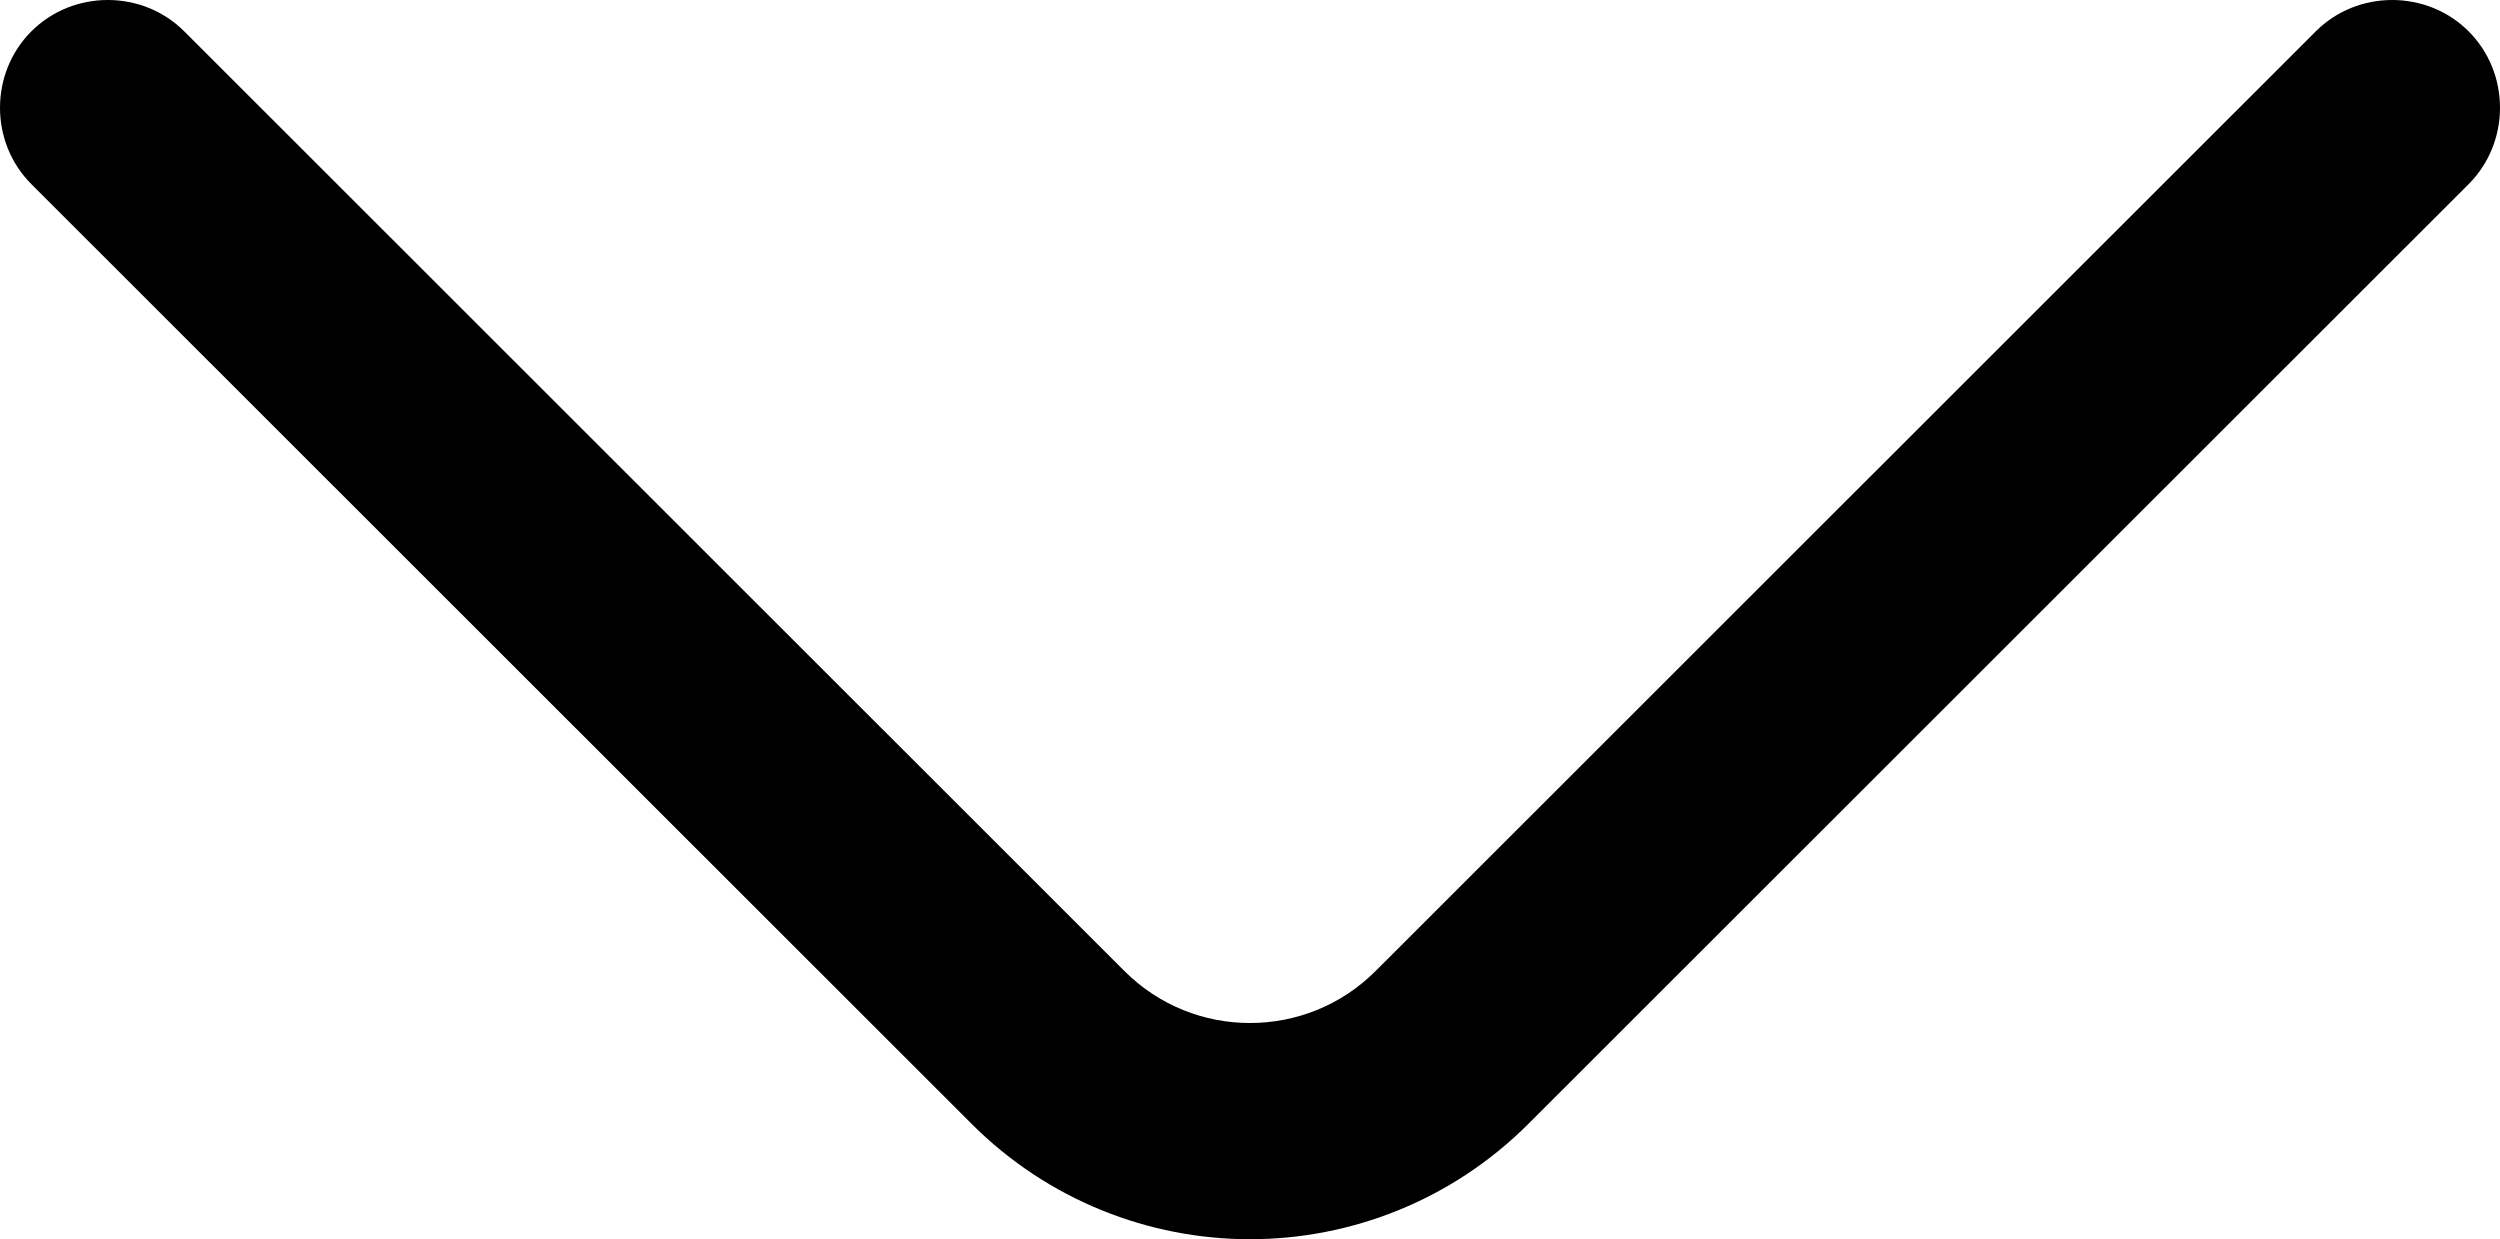<svg width="232" height="115" viewBox="0 0 232 115" fill="none" xmlns="http://www.w3.org/2000/svg">
<path d="M116 115C106.632 115 97.263 111.389 90.17 104.299L2.911 17.088C-0.97 13.209 -0.97 6.788 2.911 2.909C6.792 -0.97 13.216 -0.97 17.097 2.909L104.356 90.121C110.78 96.541 121.219 96.541 127.643 90.121L214.903 2.909C218.784 -0.97 225.208 -0.97 229.089 2.909C232.97 6.788 232.97 13.209 229.089 17.088L141.83 104.299C134.737 111.389 125.368 115 116 115Z" fill="black"/>
</svg>
